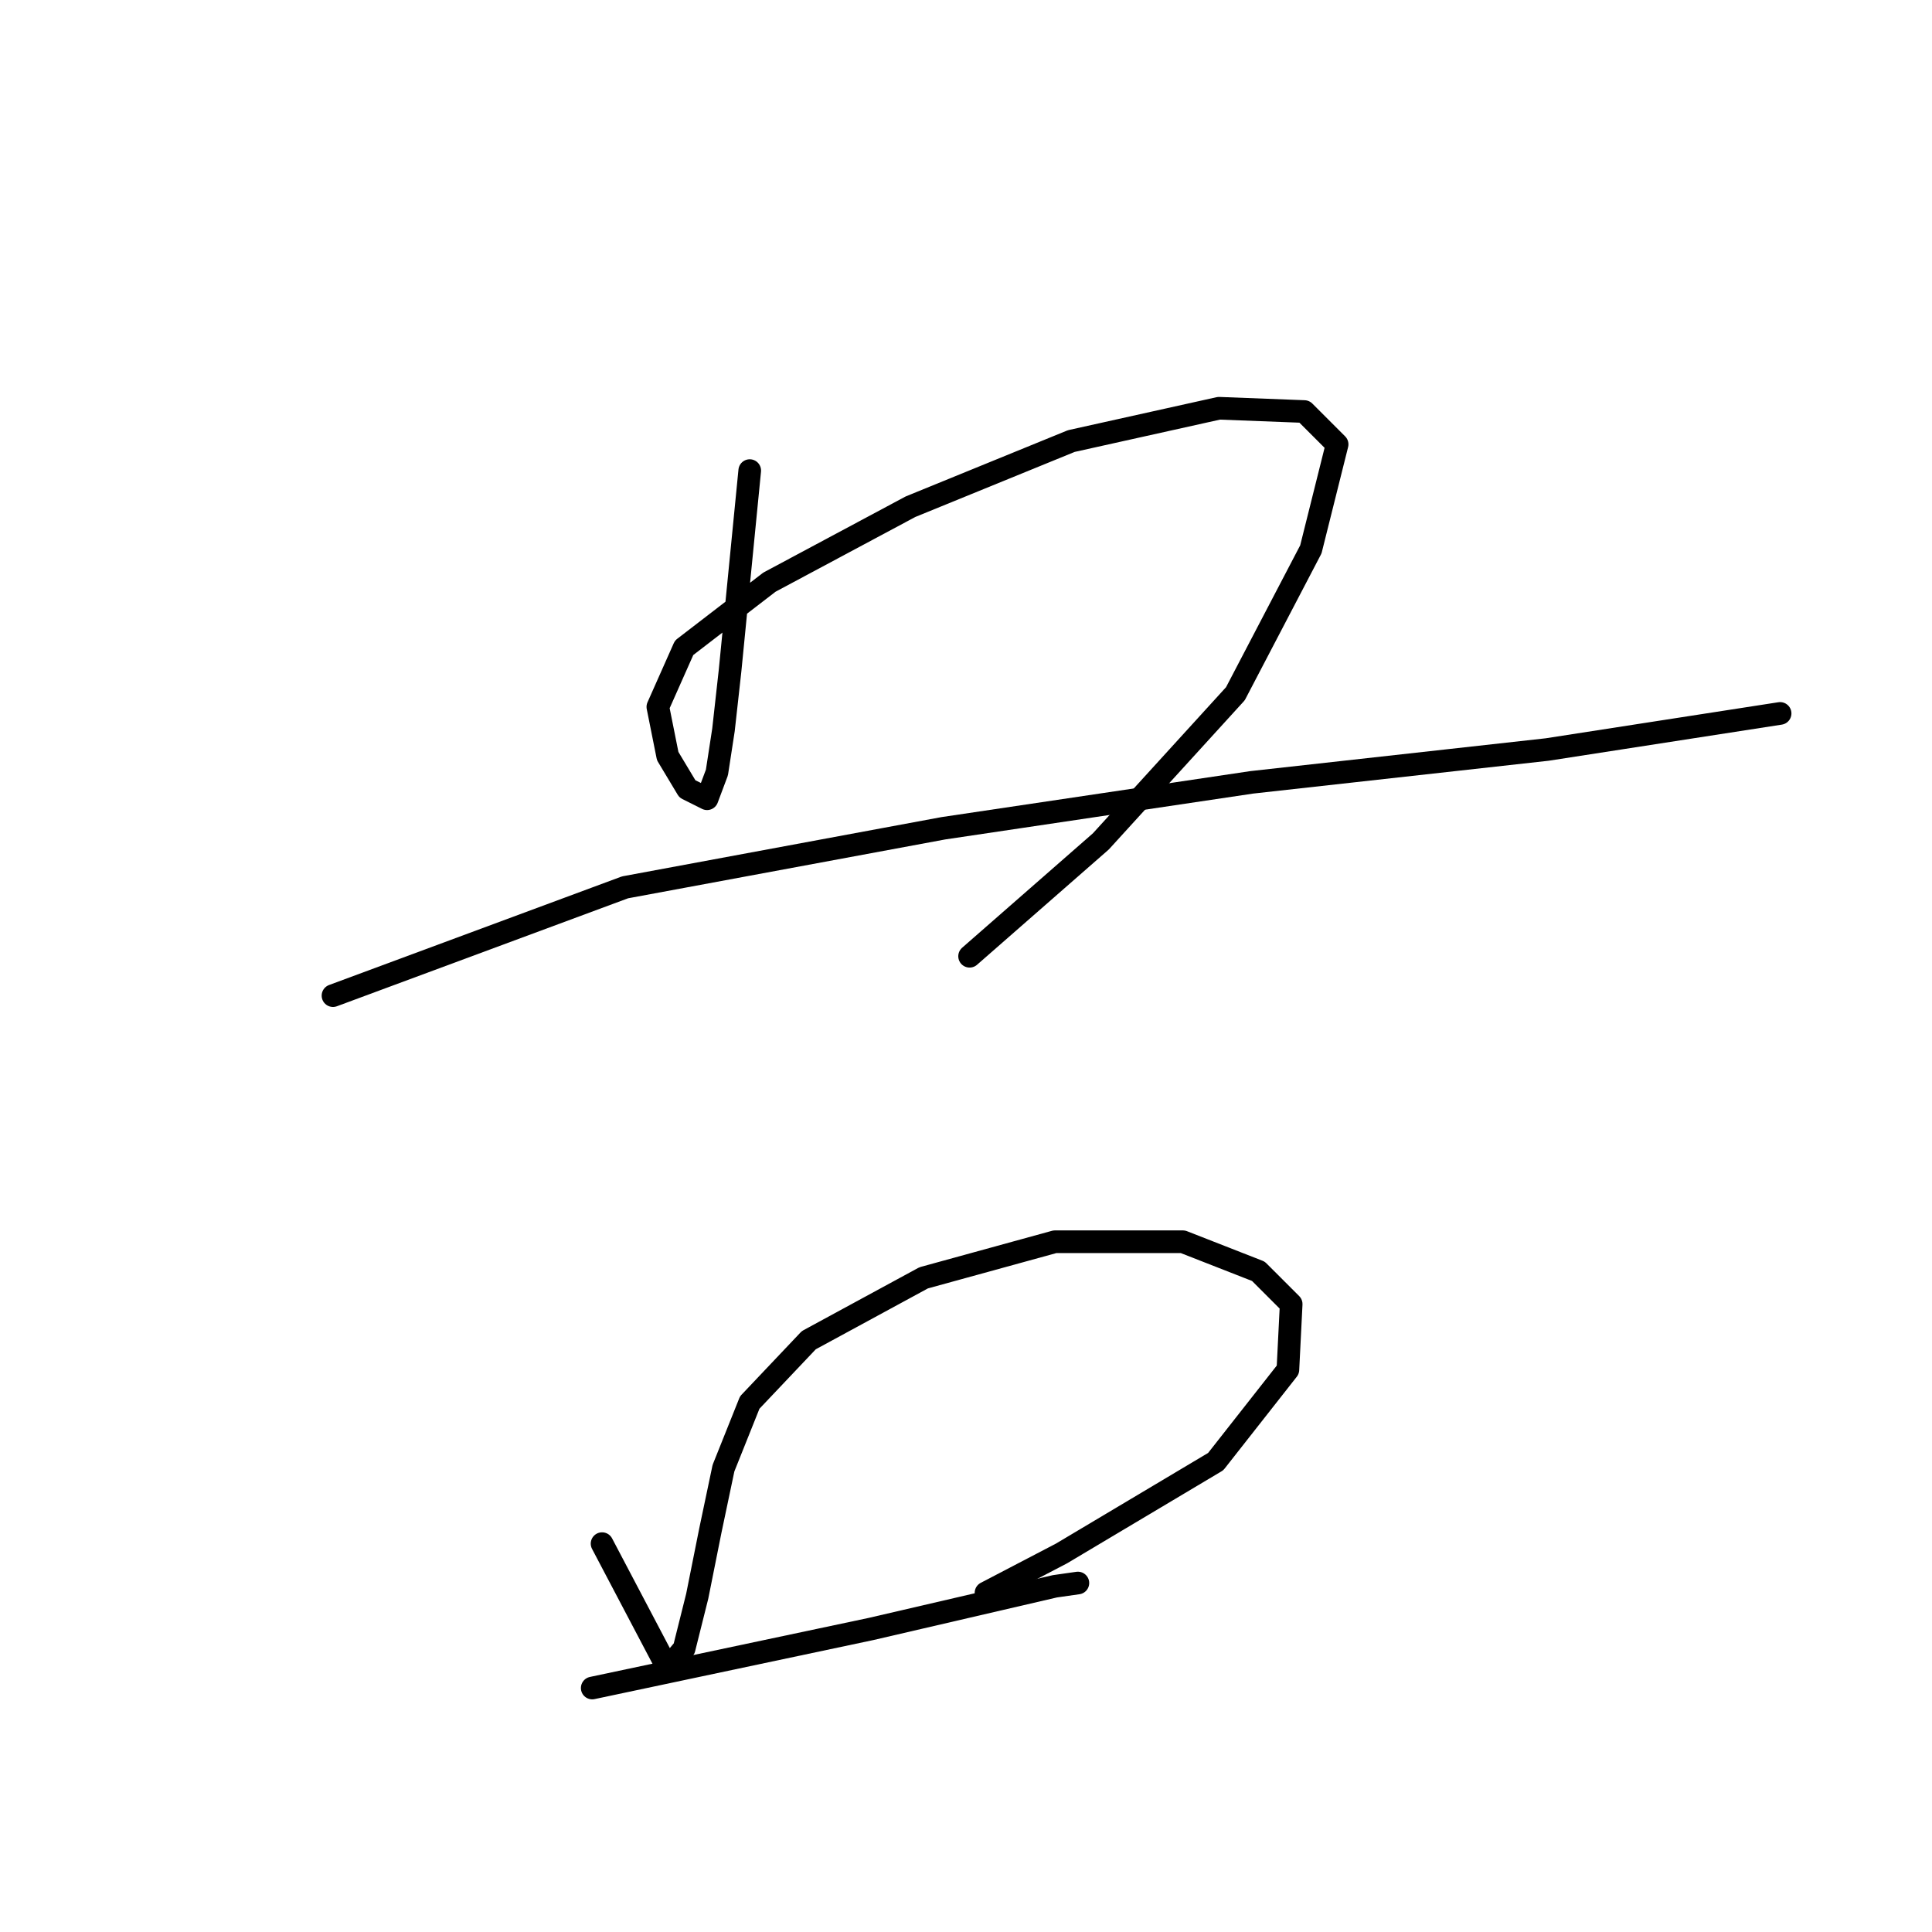 <?xml version="1.0" standalone="no"?>
    <svg width="256" height="256" xmlns="http://www.w3.org/2000/svg" version="1.1">
    <polyline stroke="black" stroke-width="3" stroke-linecap="round" fill="transparent" stroke-linejoin="round" points="99.344 62.357 96.735 88.88 95.865 96.707 94.996 102.359 93.691 105.838 91.082 104.533 88.473 100.185 87.169 93.663 90.647 85.837 101.952 77.14 120.649 67.14 141.955 58.443 161.522 54.095 172.827 54.53 177.175 58.878 173.696 72.792 163.696 91.924 145.868 111.49 128.476 126.709 128.476 126.709 " />
        <polyline stroke="black" stroke-width="3" stroke-linecap="round" fill="transparent" stroke-linejoin="round" points="44.123 131.927 82.821 117.578 124.997 109.751 165.87 103.664 205.003 99.316 235.874 94.533 235.874 94.533 " />
        <polyline stroke="black" stroke-width="3" stroke-linecap="round" fill="transparent" stroke-linejoin="round" points="79.777 204.54 88.473 221.063 90.647 218.454 92.387 211.497 94.126 202.801 95.865 194.539 99.344 185.843 107.17 177.582 122.389 169.32 139.781 164.537 156.739 164.537 166.739 168.451 171.088 172.799 170.653 181.495 161.087 193.67 140.651 205.845 130.65 211.062 130.65 211.062 " />
        <polyline stroke="black" stroke-width="3" stroke-linecap="round" fill="transparent" stroke-linejoin="round" points="78.473 223.672 115.432 215.845 139.781 210.193 142.825 209.758 142.825 209.758 " />
        </svg>